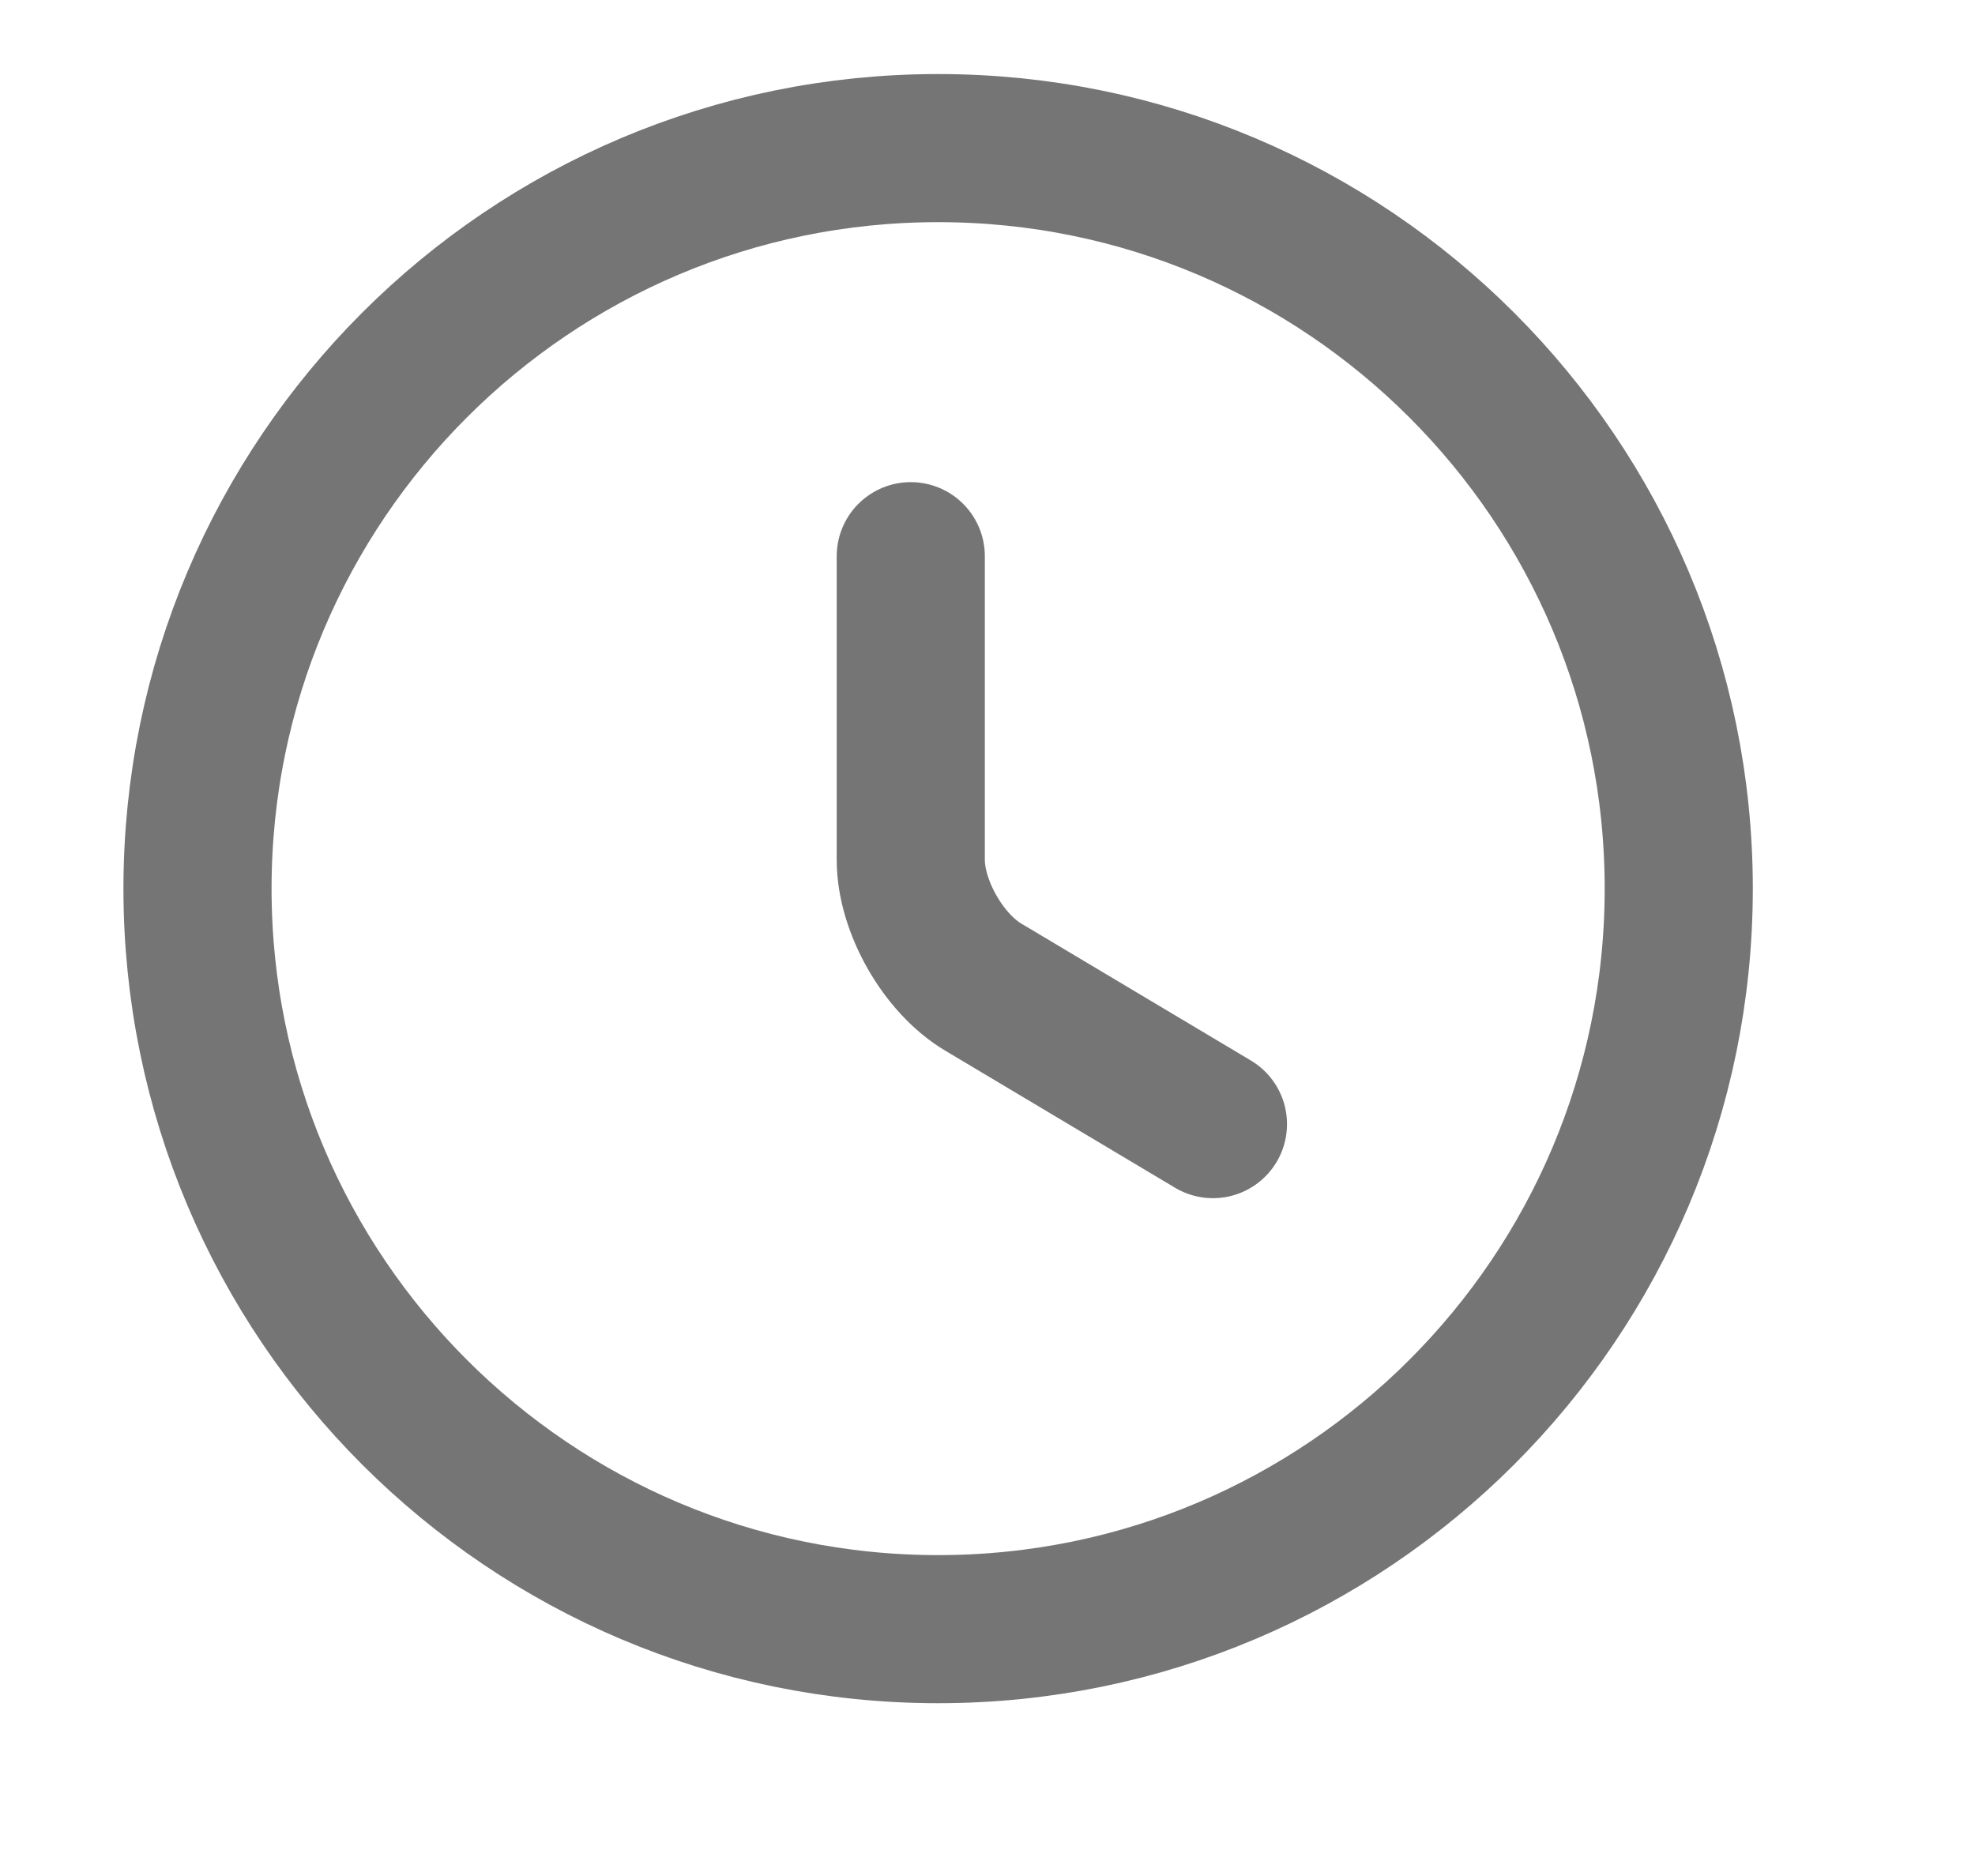 <svg width="20" height="19" viewBox="0 0 20 19" fill="none" xmlns="http://www.w3.org/2000/svg">
<path d="M17 9C17 13.14 13.64 16.5 9.5 16.5C5.36 16.5 2 13.14 2 9C2 4.86 5.36 1.5 9.5 1.5C13.64 1.5 17 4.86 17 9Z" stroke="#757575" stroke-width="1.5" stroke-linecap="round" stroke-linejoin="round"/>
<path d="M12.283 11.385L9.958 9.998C9.553 9.758 9.223 9.18 9.223 8.708V5.633" stroke="#757575" stroke-width="1.5" stroke-linecap="round" stroke-linejoin="round"/>
</svg>
